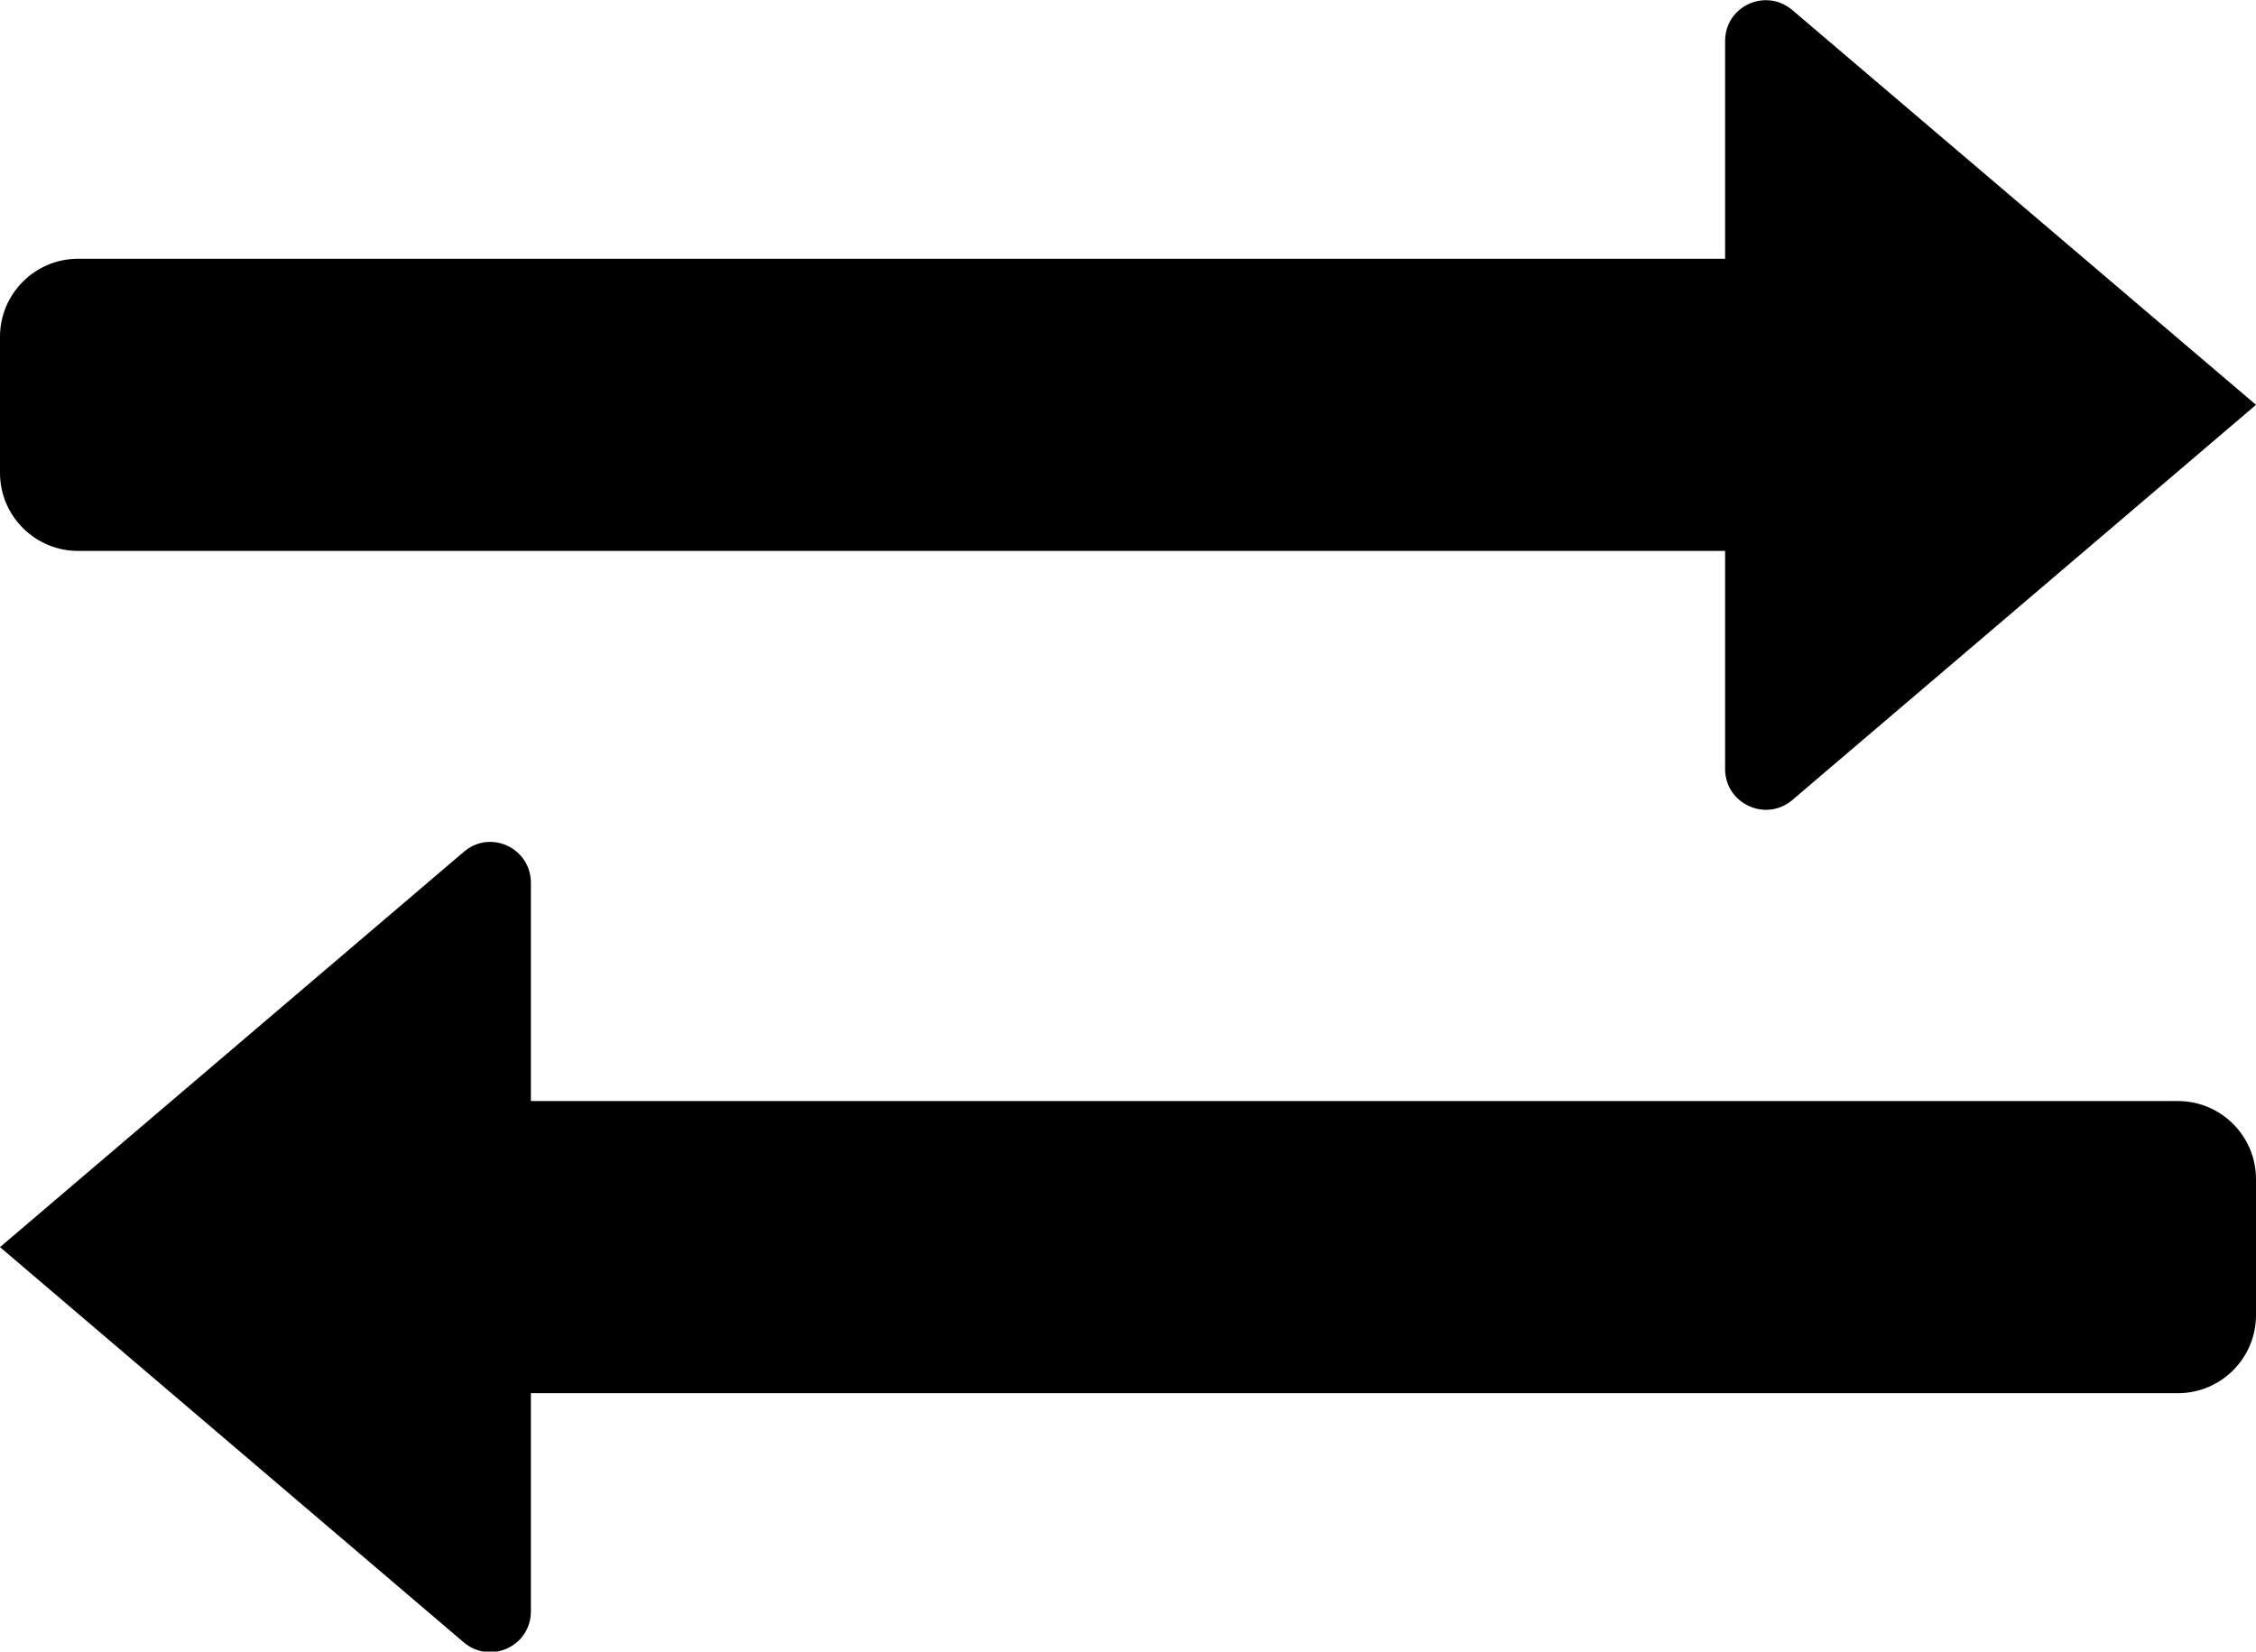 <?xml version="1.0" encoding="utf-8"?>
<!-- Generator: Adobe Illustrator 26.0.3, SVG Export Plug-In . SVG Version: 6.00 Build 0)  -->
<svg version="1.1" id="Layer_1" xmlns="http://www.w3.org/2000/svg" xmlns:xlink="http://www.w3.org/1999/xlink" x="0px" y="0px"
	 viewBox="0 0 56.05 41.04" style="enable-background:new 0 0 56.05 41.04;" xml:space="preserve">
<path d="M79.93,347.64c0,0.02-0.01,0.05-0.02,0.07c-0.27,0.12-0.56,0.19-0.86,0.2c0.26-0.03,0.51-0.1,0.74-0.2
	C79.84,347.69,79.89,347.67,79.93,347.64z"/>
<g>
	<path d="M13.19,21.94v5.42h40.92c1.07,0,1.94,0.87,1.94,1.94v3.38c0,1.07-0.87,1.94-1.94,1.94H13.19v5.42
		c0,0.87-1.01,1.33-1.67,0.77L0,30.99l11.52-9.82C12.18,20.6,13.19,21.07,13.19,21.94z"/>
	<path d="M42.86,19.11v-5.42H1.94C0.87,13.69,0,12.82,0,11.75V8.37C0,7.3,0.87,6.43,1.94,6.43h40.92V1.02
		c0-0.87,1.01-1.33,1.67-0.77l11.52,9.81l-11.52,9.82C43.87,20.44,42.86,19.97,42.86,19.11z"/>
</g>
</svg>
